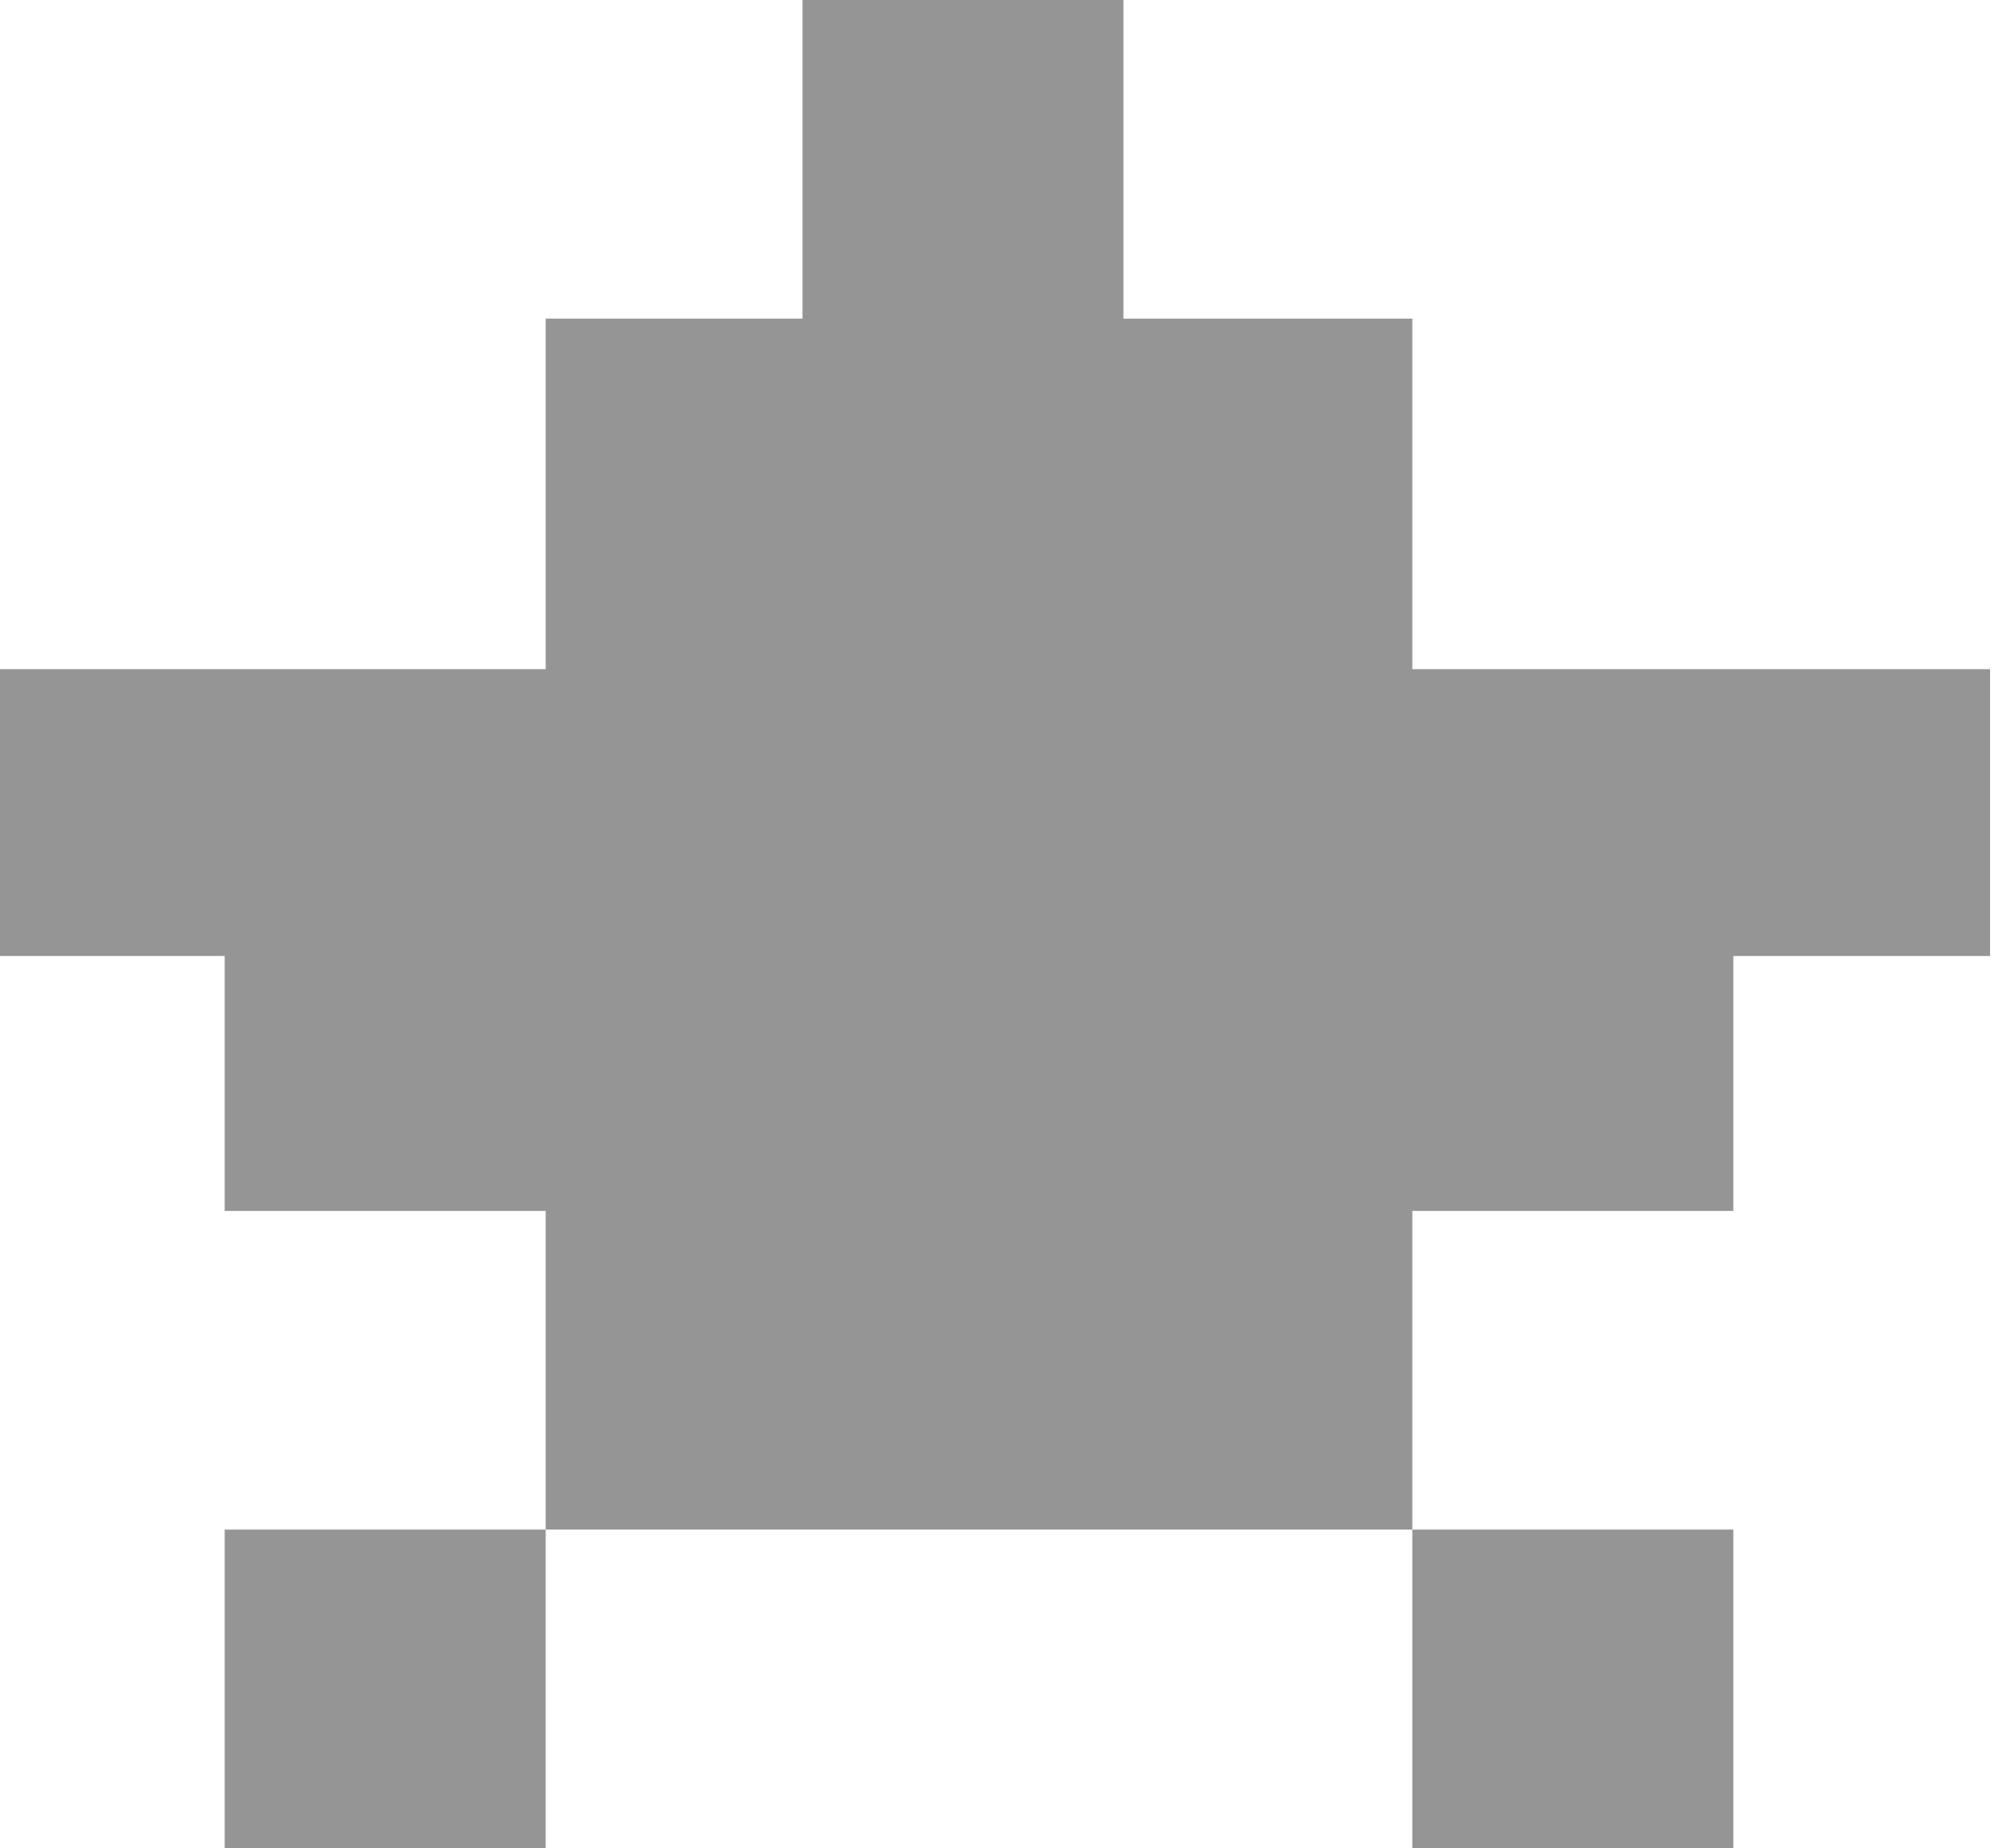 <svg width="37" height="34" viewBox="0 0 37 34" fill="none" xmlns="http://www.w3.org/2000/svg">
<path d="M4.134 28.138H10.04V22.276H4.134V17.586H0V12.31H10.04V5.862H14.764V0H20.67V5.862H25.985V12.31H36.615V17.586H31.891V22.276H25.985V28.138H31.891V34H25.985V28.138H10.04V34H4.134V28.138Z" fill="#959595"/>
</svg>

